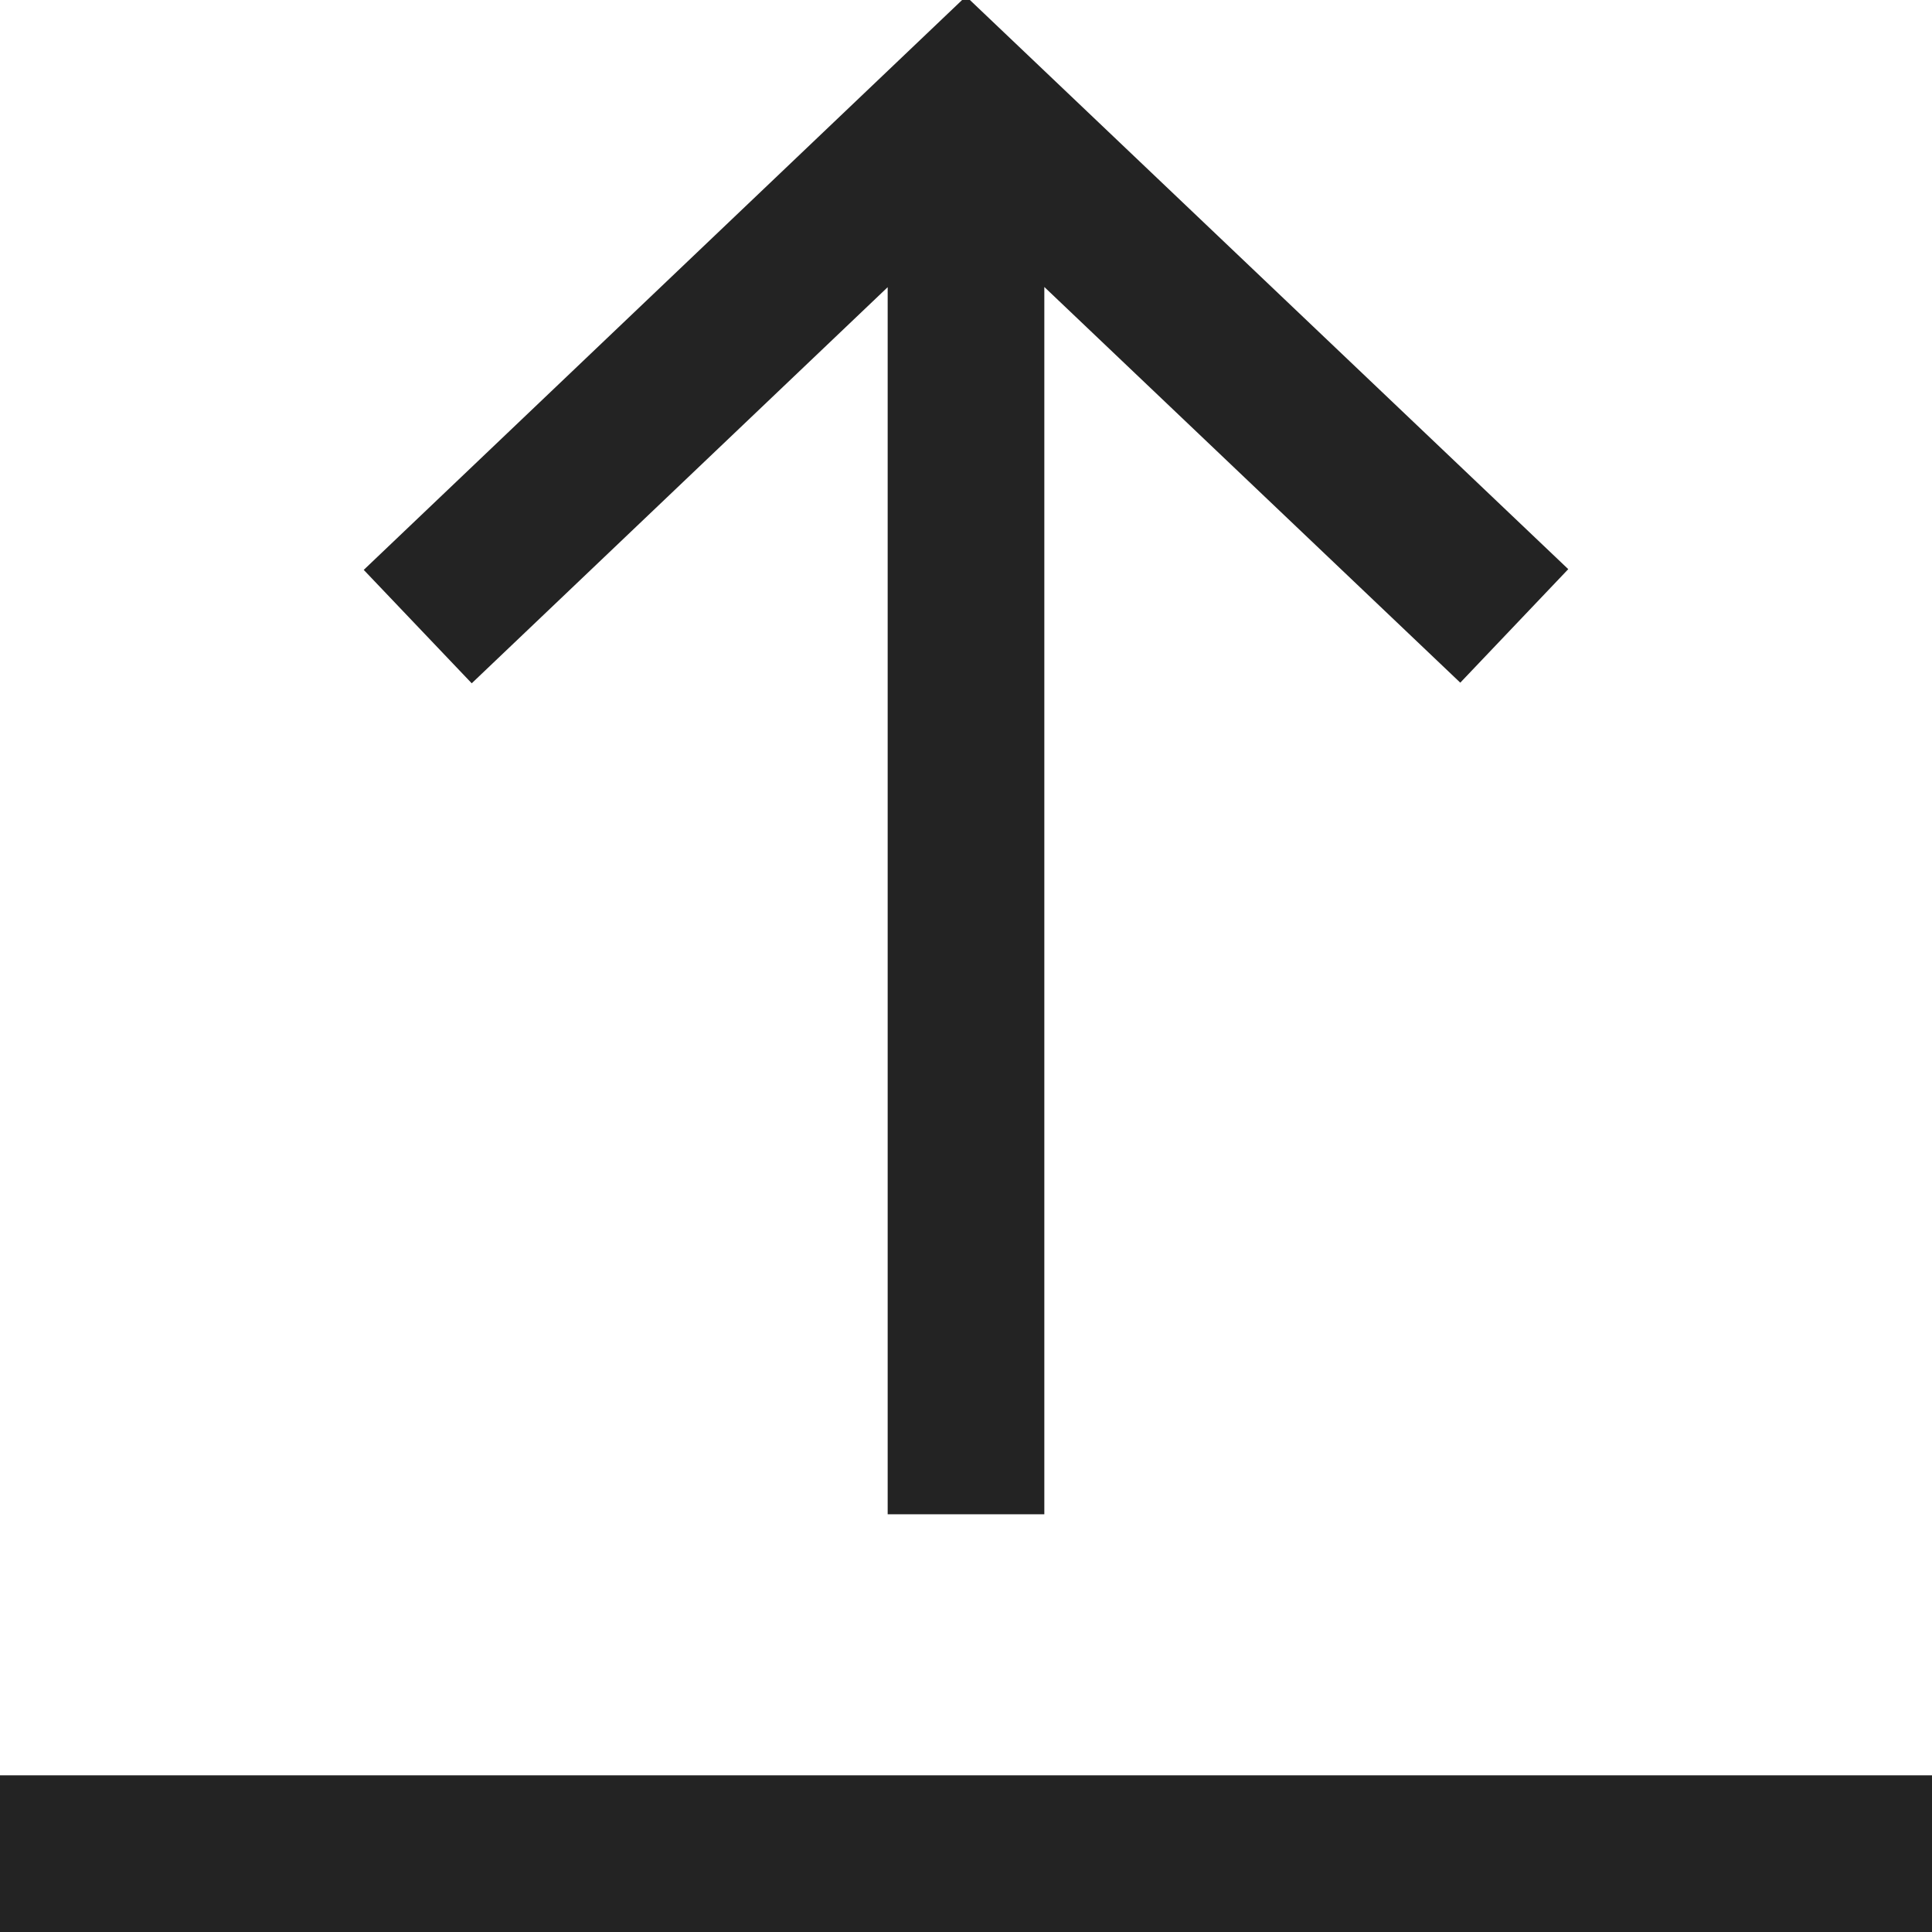 <svg width="37px" height="37px" viewBox="0 0 37 37" xmlns="http://www.w3.org/2000/svg">
    <title>
        upload-m
    </title>
    <path d="M20 5.496V29h-3V5.5l-7.966 7.586-2.068-2.172L18.5-.071 30.034 10.9l-2.068 2.174L20 5.496zM0 37v-3h37v3H0z" fill="#232323"/>
</svg>
